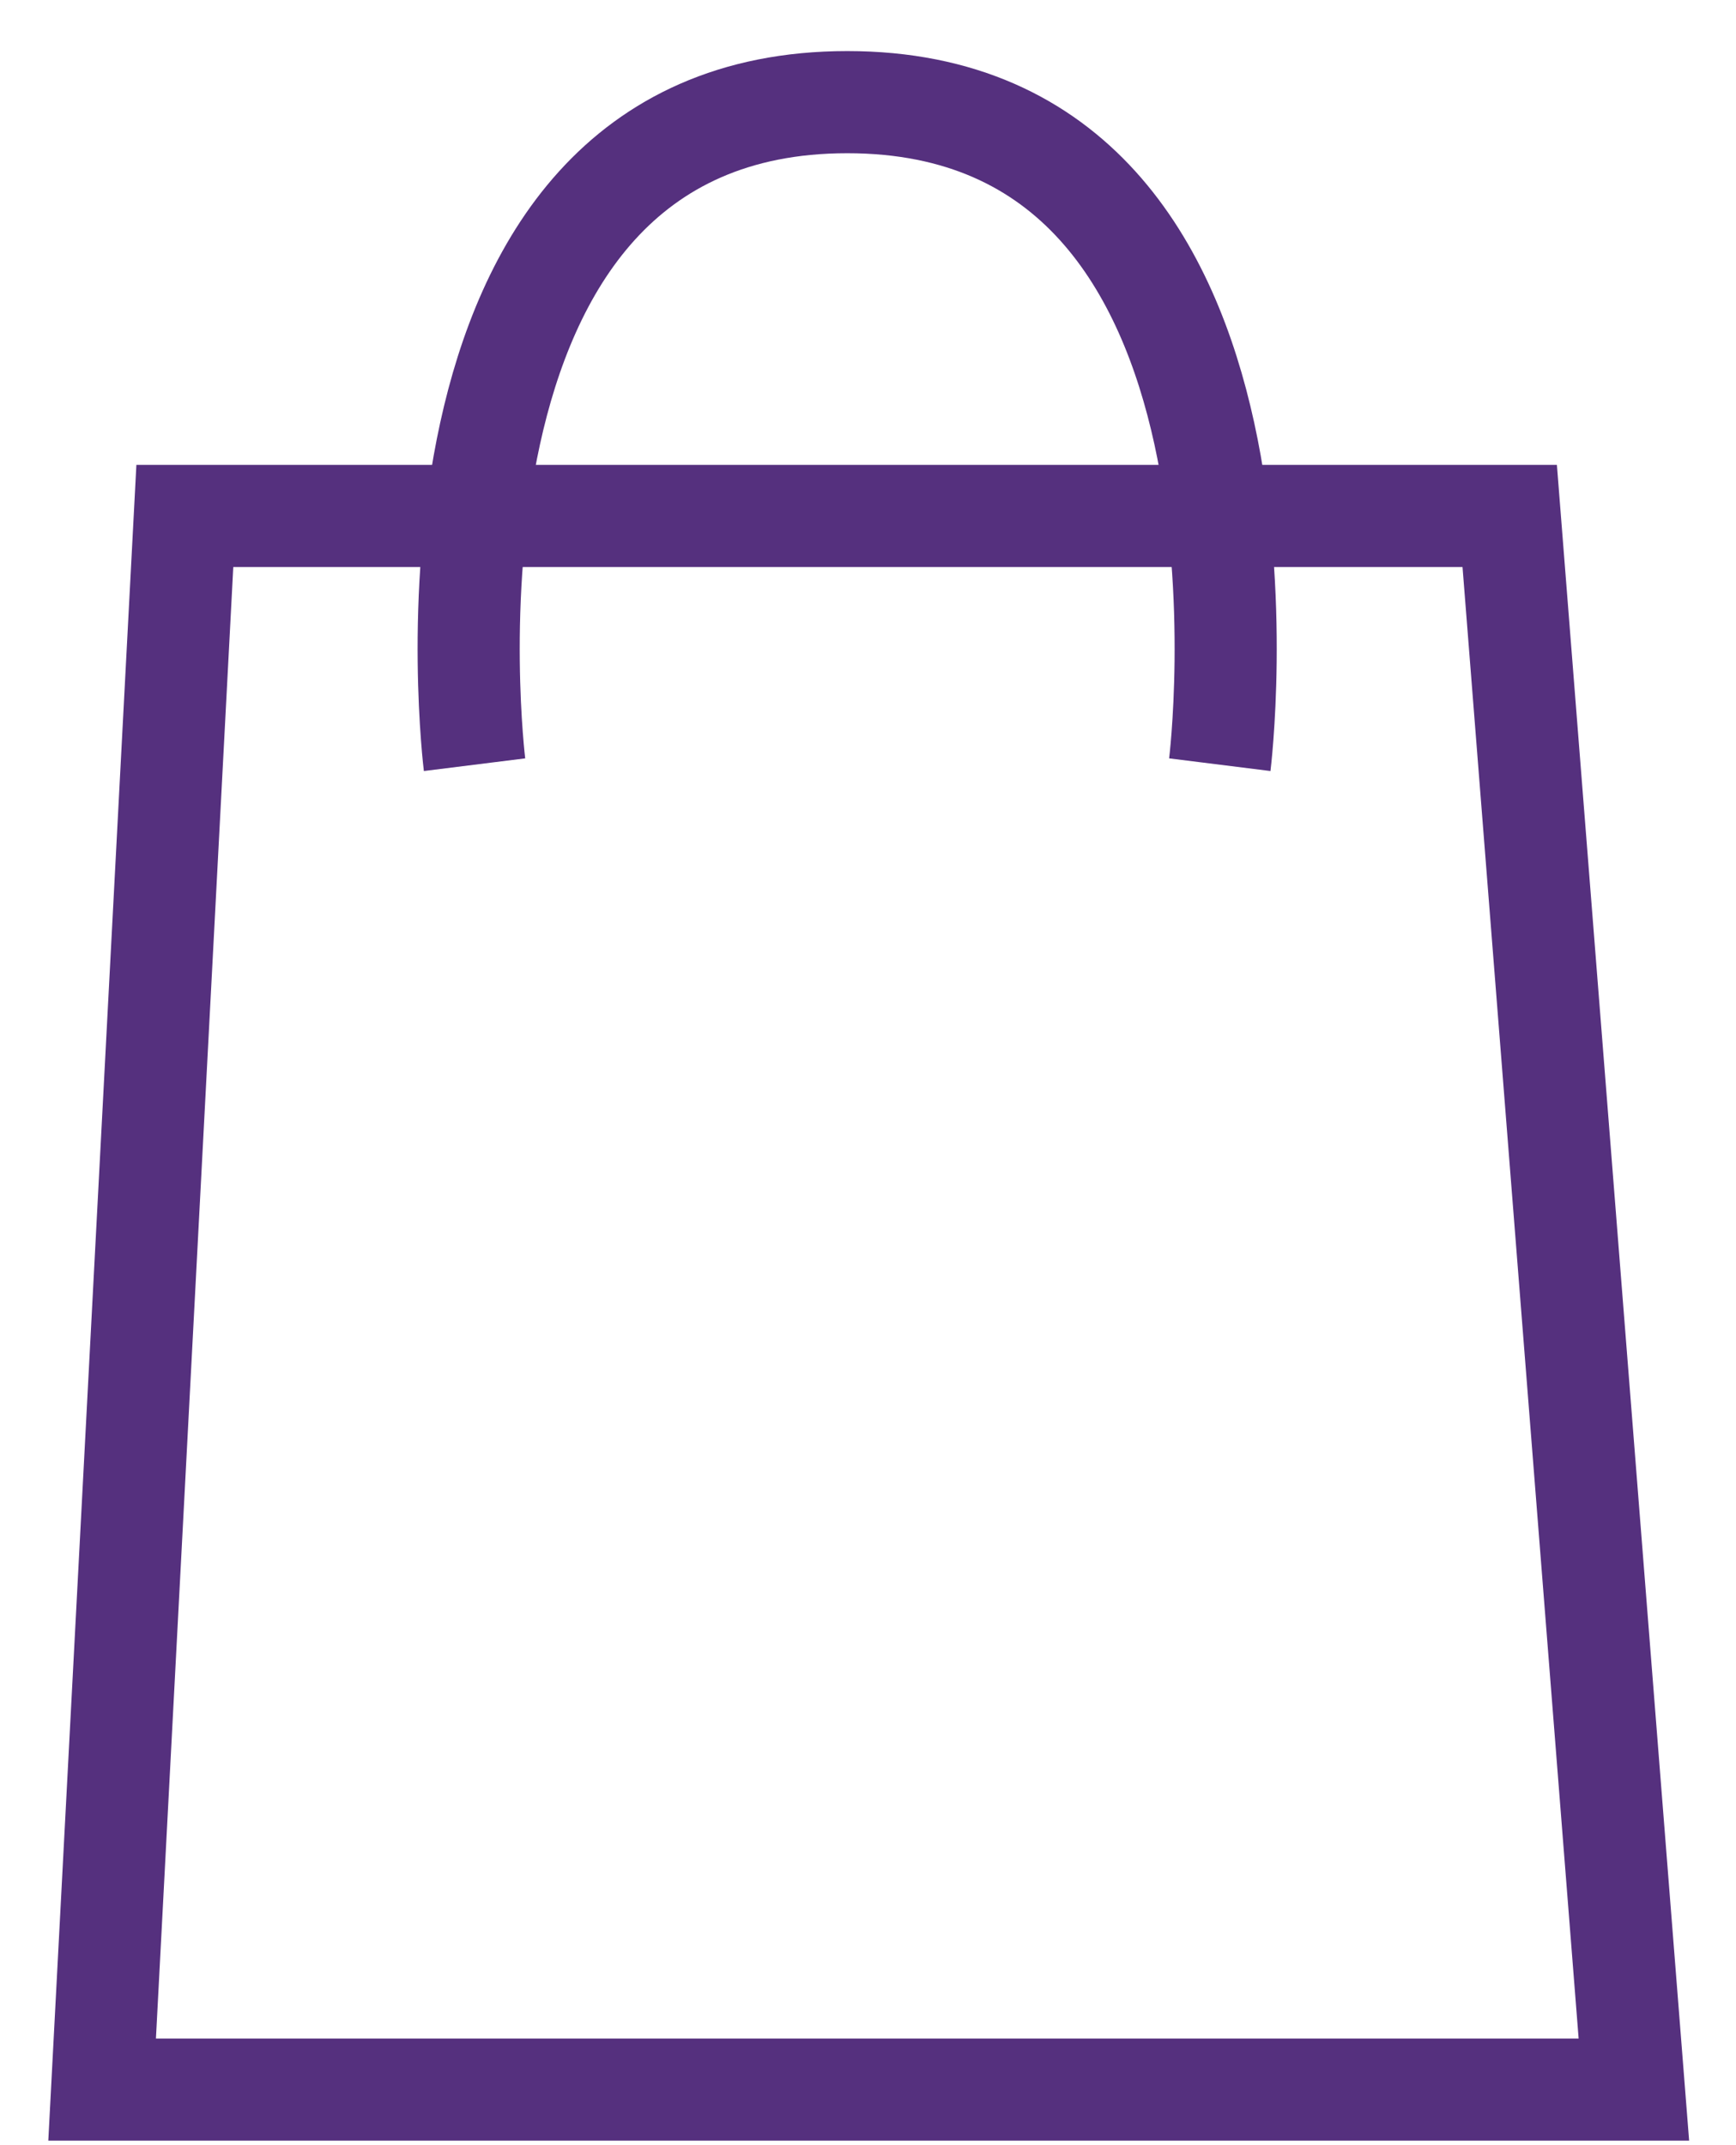 <svg width="17" height="21" fill="none" xmlns="http://www.w3.org/2000/svg"><path d="M1 20.456l.81-15.405h12.974L16 20.456H1z" stroke="#55307E"/><path d="M4.647 7.486S3.837 1 8.297 1c4.459 0 3.648 6.486 3.648 6.486" stroke="#55307E"/></svg>